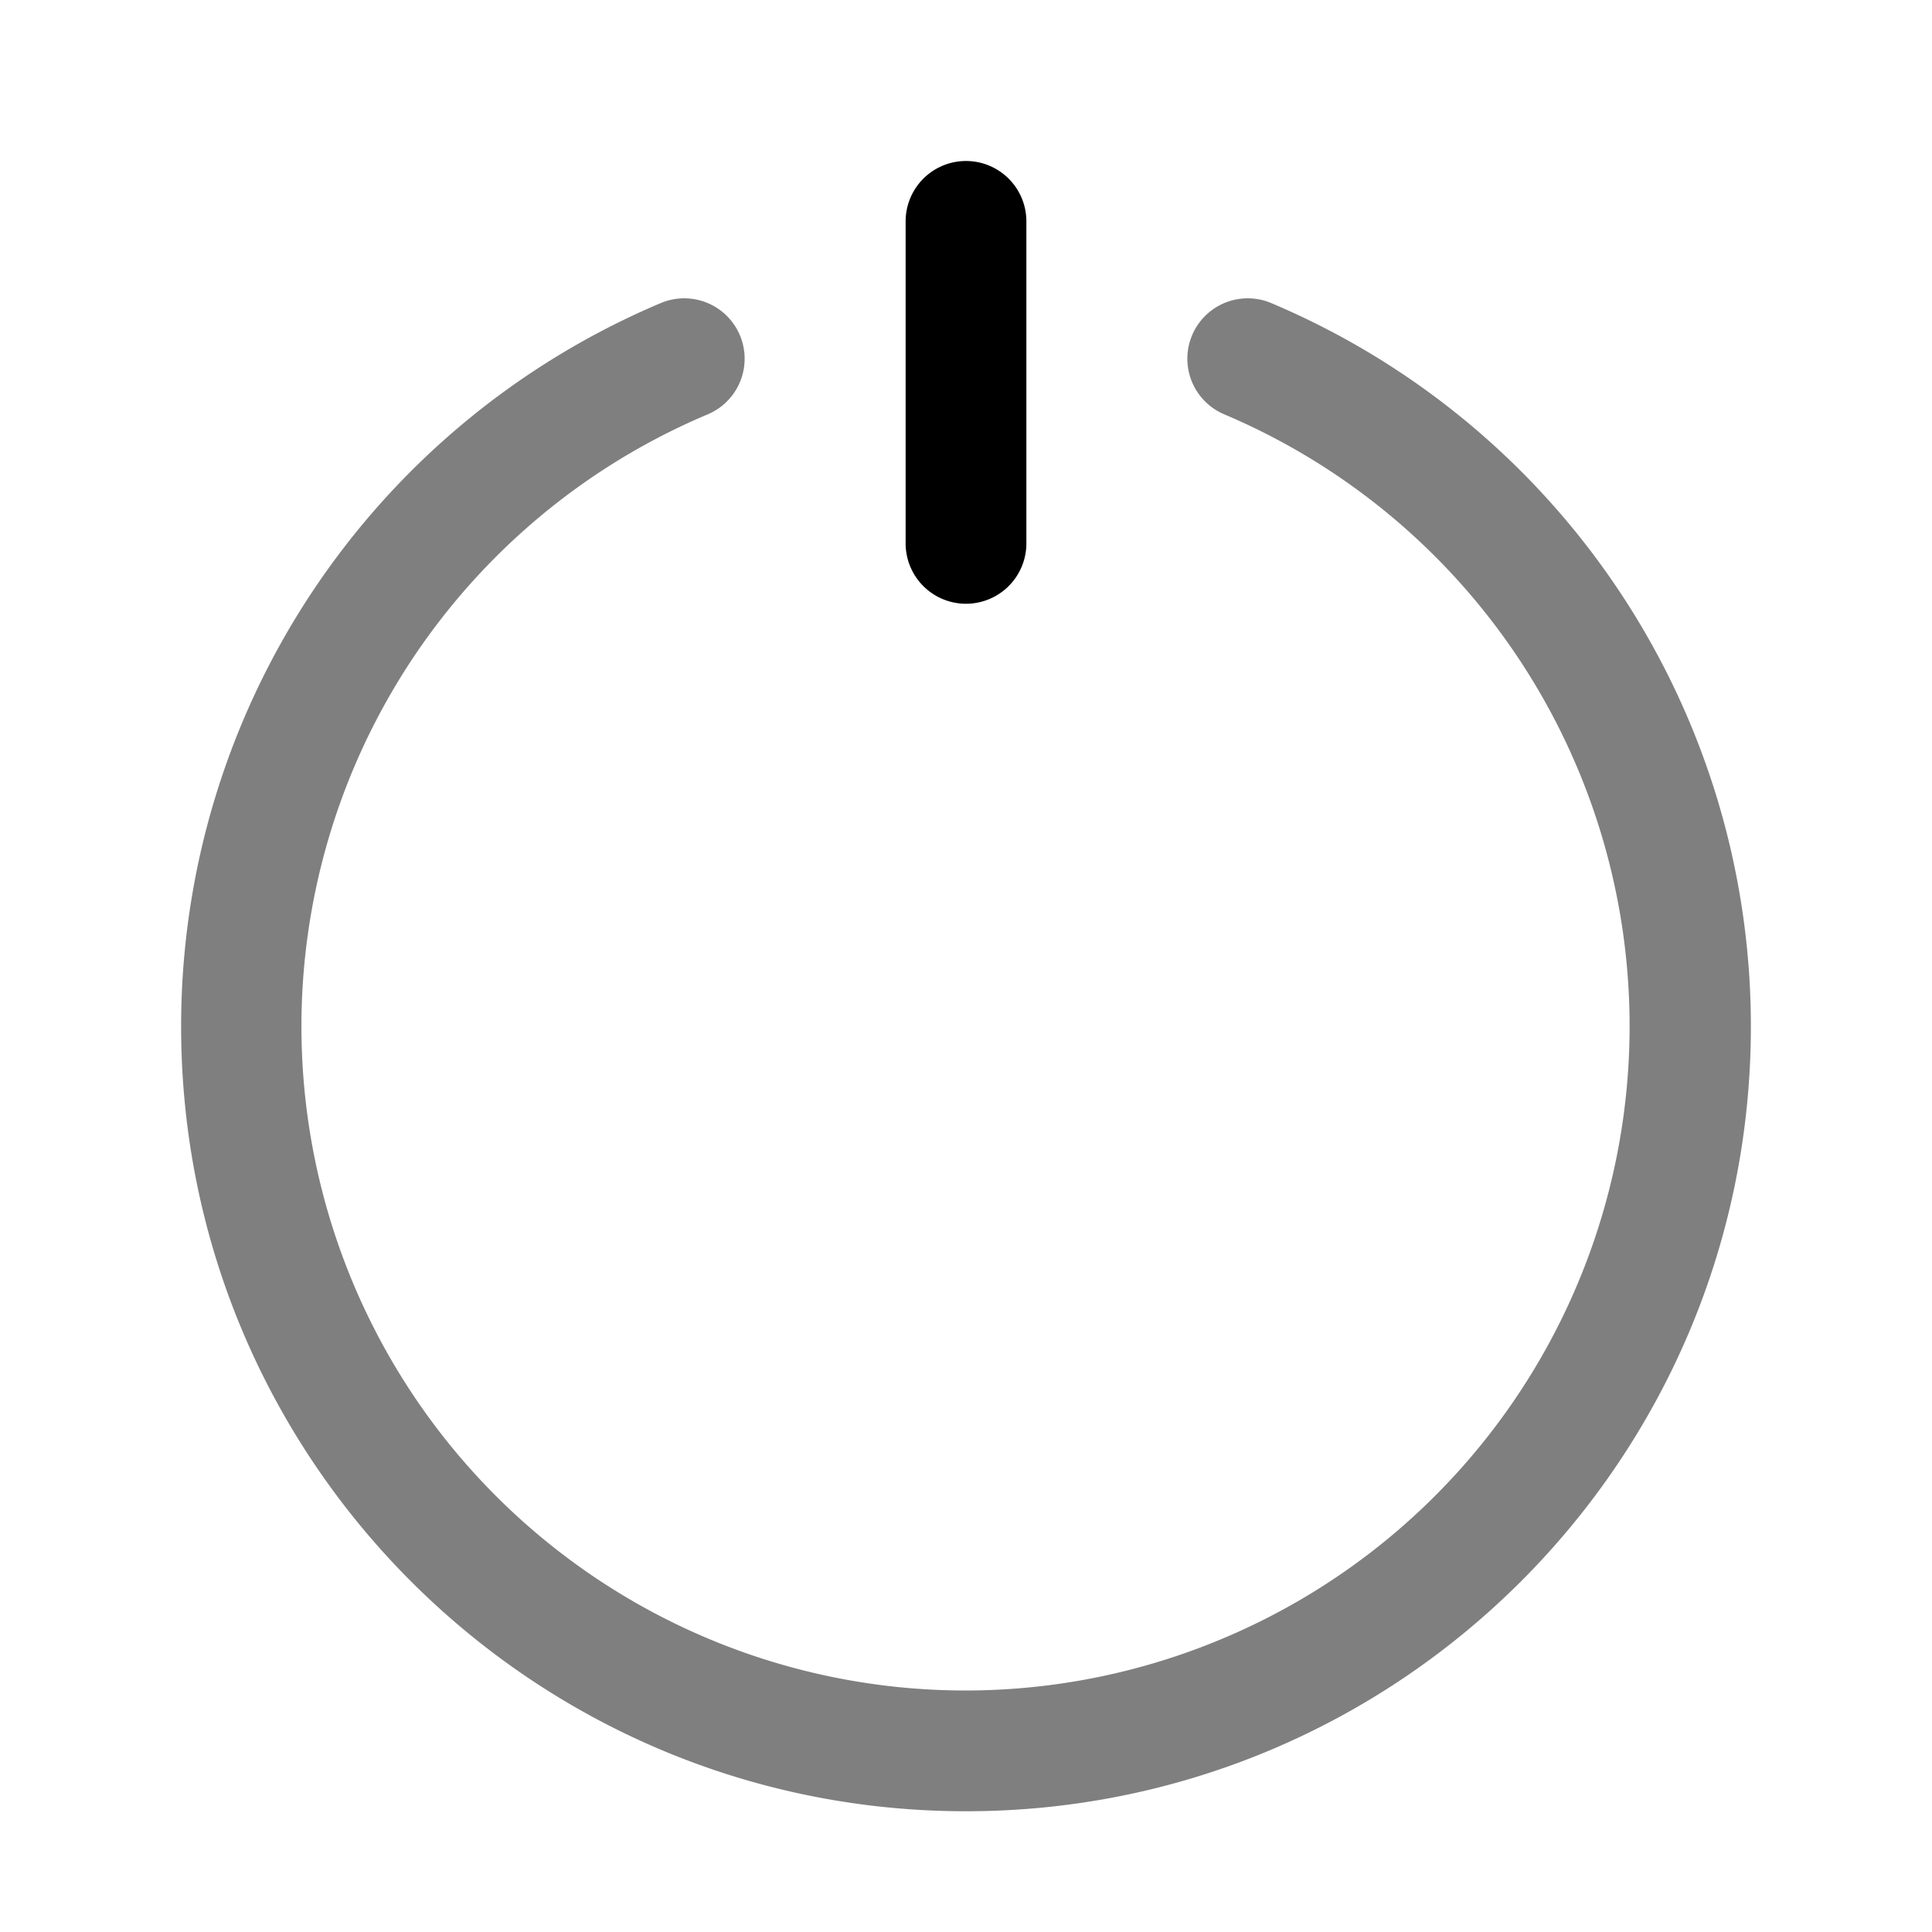 <svg xmlns="http://www.w3.org/2000/svg" xmlns:xlink="http://www.w3.org/1999/xlink" width="24" height="24" viewBox="0 0 24 24"><path fill="currentColor" d="M8.792 5.147a.75.75 0 0 0-.584-1.382A9.75 9.75 0 0 0 2.25 12.75c0 5.385 4.365 9.75 9.75 9.75s9.75-4.365 9.75-9.75a9.75 9.75 0 0 0-5.958-8.985a.75.75 0 1 0-.584 1.382A8.253 8.253 0 0 1 12 21A8.25 8.25 0 0 1 8.792 5.147" opacity=".5"/><path fill="currentColor" d="M12.75 2.75a.75.75 0 0 0-1.5 0v4a.75.75 0 0 0 1.5 0z"/></svg>